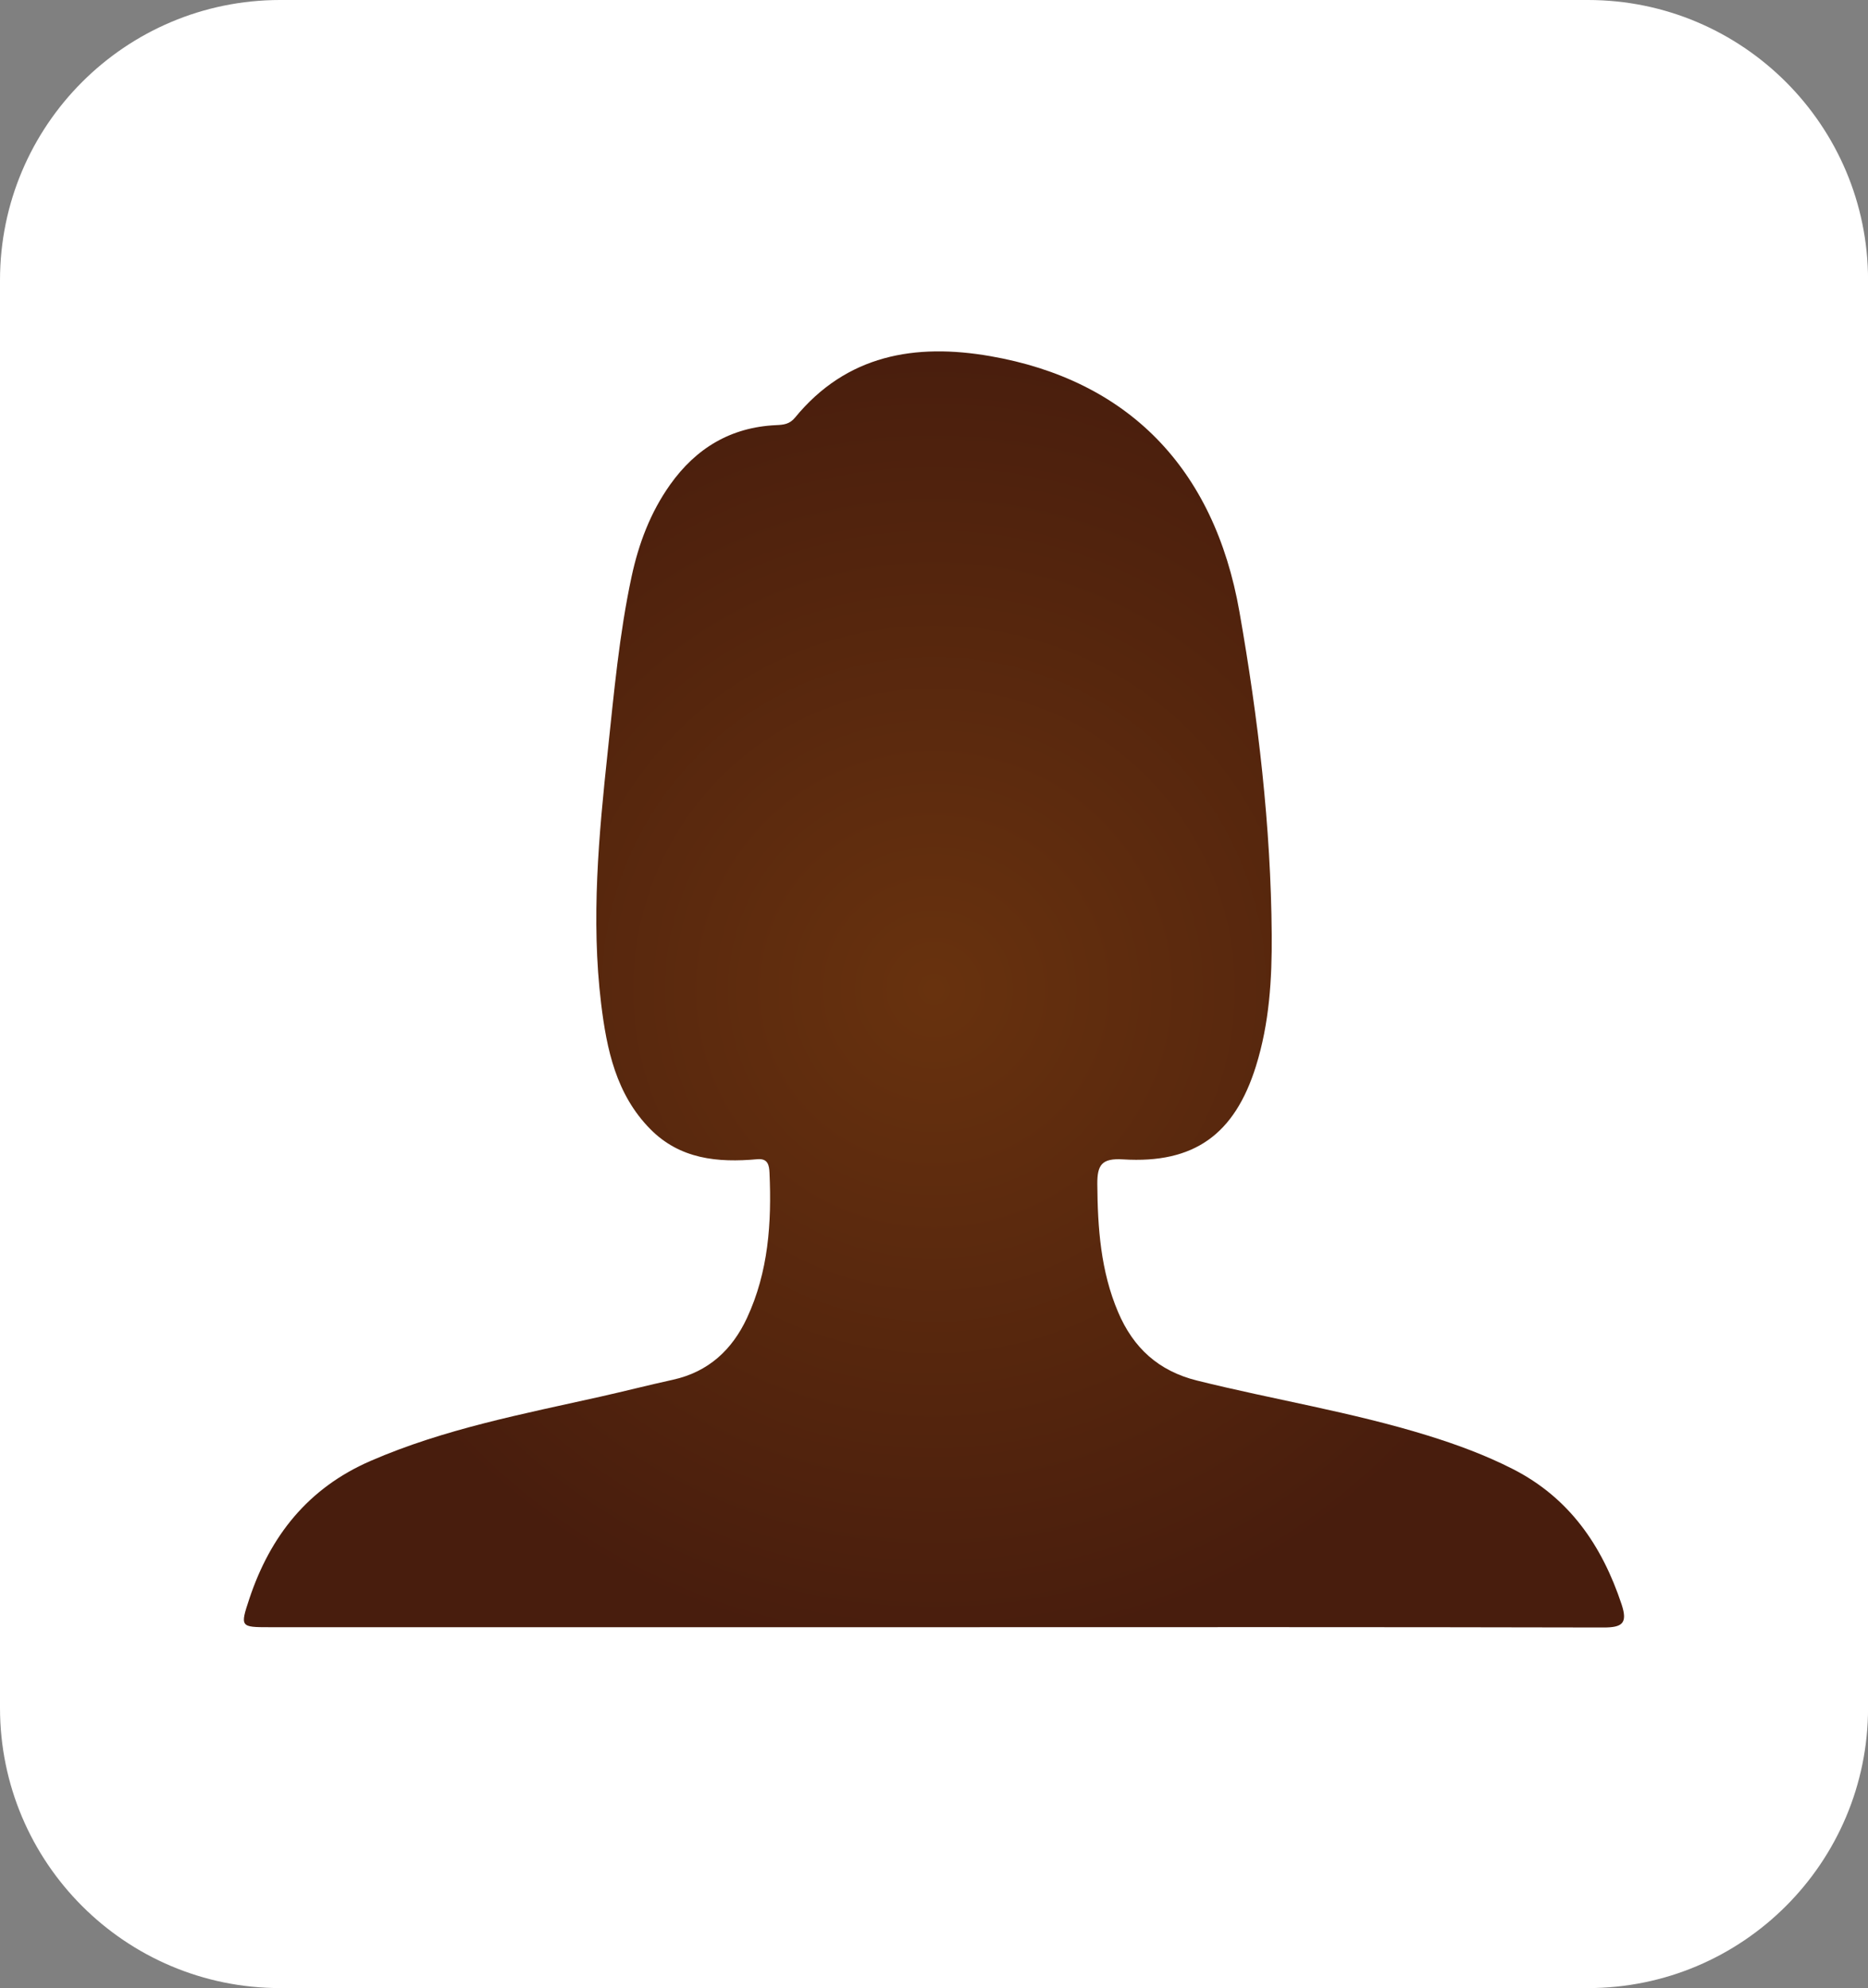 <?xml version="1.0" encoding="utf-8"?>
<!-- Generator: Adobe Illustrator 26.5.0, SVG Export Plug-In . SVG Version: 6.00 Build 0)  -->
<svg version="1.1" id="Layer_1" xmlns="http://www.w3.org/2000/svg" xmlns:xlink="http://www.w3.org/1999/xlink" x="0px" y="0px"
	 viewBox="0 0 335.24 356.71" style="enable-background:new 0 0 335.24 356.71;" xml:space="preserve">
<rect x="0" y="0" width="335.24" height="356.71" fill="#808080" stroke="none"/>
<style type="text/css">
	.st0{fill:#FFFFFF;}
	.st1{fill:url(#SVGID_1_);}
	.st2{fill:none;stroke:#42210B;stroke-width:5;stroke-linecap:round;stroke-linejoin:round;stroke-miterlimit:10;}
	.st3{fill:#FFFFFF;stroke:#42210B;stroke-width:5;stroke-miterlimit:10;}
	.st4{fill:#333333;}
	.st5{fill:#42210B;}
	.st6{fill:url(#SVGID_00000117660970639828778820000008319179434380251788_);}
	.st7{fill:url(#SVGID_00000122695554317711939020000000539093615907009693_);}
	.st8{fill:url(#SVGID_00000088129732744025442500000001865814006853668231_);}
	.st9{fill:#FCBF95;}
	.st10{fill:url(#SVGID_00000171718277716694453480000007931695179713334948_);}
	.st11{fill:#FF9D5A;}
	.st12{fill:#303047;}
	.st13{fill:url(#SVGID_00000126294239043494379310000005235433864507218841_);}
	.st14{fill:url(#SVGID_00000042013509127706146720000012765385963444501133_);}
	.st15{fill:url(#SVGID_00000176005136008323679970000000714098038715294355_);}
	.st16{clip-path:url(#SVGID_00000103969307627093178870000015131050405606066592_);}
	.st17{fill:#772C29;}
	.st18{fill:#F7C4A6;}
	.st19{fill:#E6A486;}
	.st20{fill:#F15A24;}
	.st21{fill:#C1272D;}
	.st22{fill:#CF7D73;}
	.st23{fill:#581C2C;}
	.st24{fill:#8B3B29;}
	.st25{clip-path:url(#SVGID_00000144323311236748465470000008107614060808173758_);}
	.st26{clip-path:url(#SVGID_00000023995036623981079920000005390333273831277441_);}
	.st27{clip-path:url(#SVGID_00000020389143112427422830000007177546631288487855_);}
	.st28{fill:#0C0C0C;}
	.st29{fill:#575757;}
	.st30{fill:#201D1E;}
	.st31{fill:#DB262D;}
	
		.st32{fill:url(#SVGID_00000075144363665028456510000016065010745903176358_);stroke:#2A6880;stroke-width:0.26;stroke-miterlimit:10;}
	
		.st33{fill:url(#SVGID_00000040546803017890621690000018055712544811615386_);stroke:#2A6880;stroke-width:0.26;stroke-miterlimit:10;}
	
		.st34{fill:url(#SVGID_00000083080007516721149390000015547550129596632470_);stroke:#2A6880;stroke-width:0.26;stroke-miterlimit:10;}
	.st35{fill:#343433;}
	.st36{fill:#1C1B17;}
	.st37{fill:#4B443F;}
	.st38{fill:#B9272A;}
	.st39{fill:#264A90;}
	.st40{fill:#D41F26;}
	.st41{fill:#E66725;}
	.st42{clip-path:url(#SVGID_00000111150242023246889610000004672310575387227310_);}
	.st43{fill:#EF8C71;}
	.st44{fill:#EF8C73;}
	.st45{fill:#828080;}
	.st46{fill:none;}
	.st47{fill:none;stroke:#42210B;stroke-miterlimit:10;}
	.st48{clip-path:url(#SVGID_00000056414145666339238690000012309548028307992448_);}
	.st49{clip-path:url(#SVGID_00000044175987511806488040000008180875193684255162_);}
	.st50{fill:#FBB617;}
</style>
<g>
	<g>
		<path class="st0" d="M50.28,0h234.69c27.77,0,50.28,22.51,50.28,50.28v256.15c0,27.77-22.51,50.28-50.28,50.28H50.28
			C22.51,356.71,0,334.2,0,306.43V50.28C0,22.51,22.51,0,50.28,0z"/>
	</g>
	<radialGradient id="SVGID_1_" cx="167.619" cy="177.527" r="119.264" gradientUnits="userSpaceOnUse">
		<stop  offset="0" style="stop-color:#68320E"/>
		<stop  offset="1" style="stop-color:#481D0D"/>
	</radialGradient>
	<path class="st1" d="M167.67,291.96c-39.77,0-79.54,0-119.3,0c-5.23,0-5.31-0.03-3.62-5.11c3.76-11.28,10.54-19.85,21.74-24.72
		c13.26-5.76,27.35-8.42,41.33-11.55c4.32-0.97,8.61-2.07,12.94-3.02c6.37-1.4,10.64-5.37,13.3-11.09
		c3.84-8.25,4.44-17.07,4.04-26.01c-0.06-1.37-0.27-2.64-2.18-2.47c-7.1,0.65-13.91,0-19.24-5.43c-6.11-6.21-7.8-14.26-8.8-22.5
		c-1.83-15.13-0.42-30.21,1.19-45.25c1.12-10.49,2.06-21.02,4.28-31.36c1.27-5.9,3.37-11.49,6.9-16.47
		c4.66-6.57,10.91-10.33,19.03-10.7c1.35-0.06,2.42-0.16,3.4-1.35c9.26-11.29,21.57-13.37,35.04-11.03
		c24.56,4.27,40.17,19.92,44.72,45.89c3.36,19.12,5.64,38.43,5.79,57.91c0.06,7.98-0.43,15.91-2.83,23.59
		c-3.83,12.26-11.1,17.52-23.85,16.73c-3.82-0.24-4.64,0.99-4.62,4.42c0.06,7.88,0.6,15.62,3.73,22.98
		c2.72,6.4,7.23,10.56,14.15,12.28c13.78,3.43,27.84,5.66,41.42,9.87c5.23,1.62,10.36,3.51,15.25,6
		c10.17,5.17,16.03,13.74,19.54,24.29c1.13,3.41,0.12,4.16-3.28,4.15C247.72,291.92,207.69,291.95,167.67,291.96z"/>
</g>
</svg>
